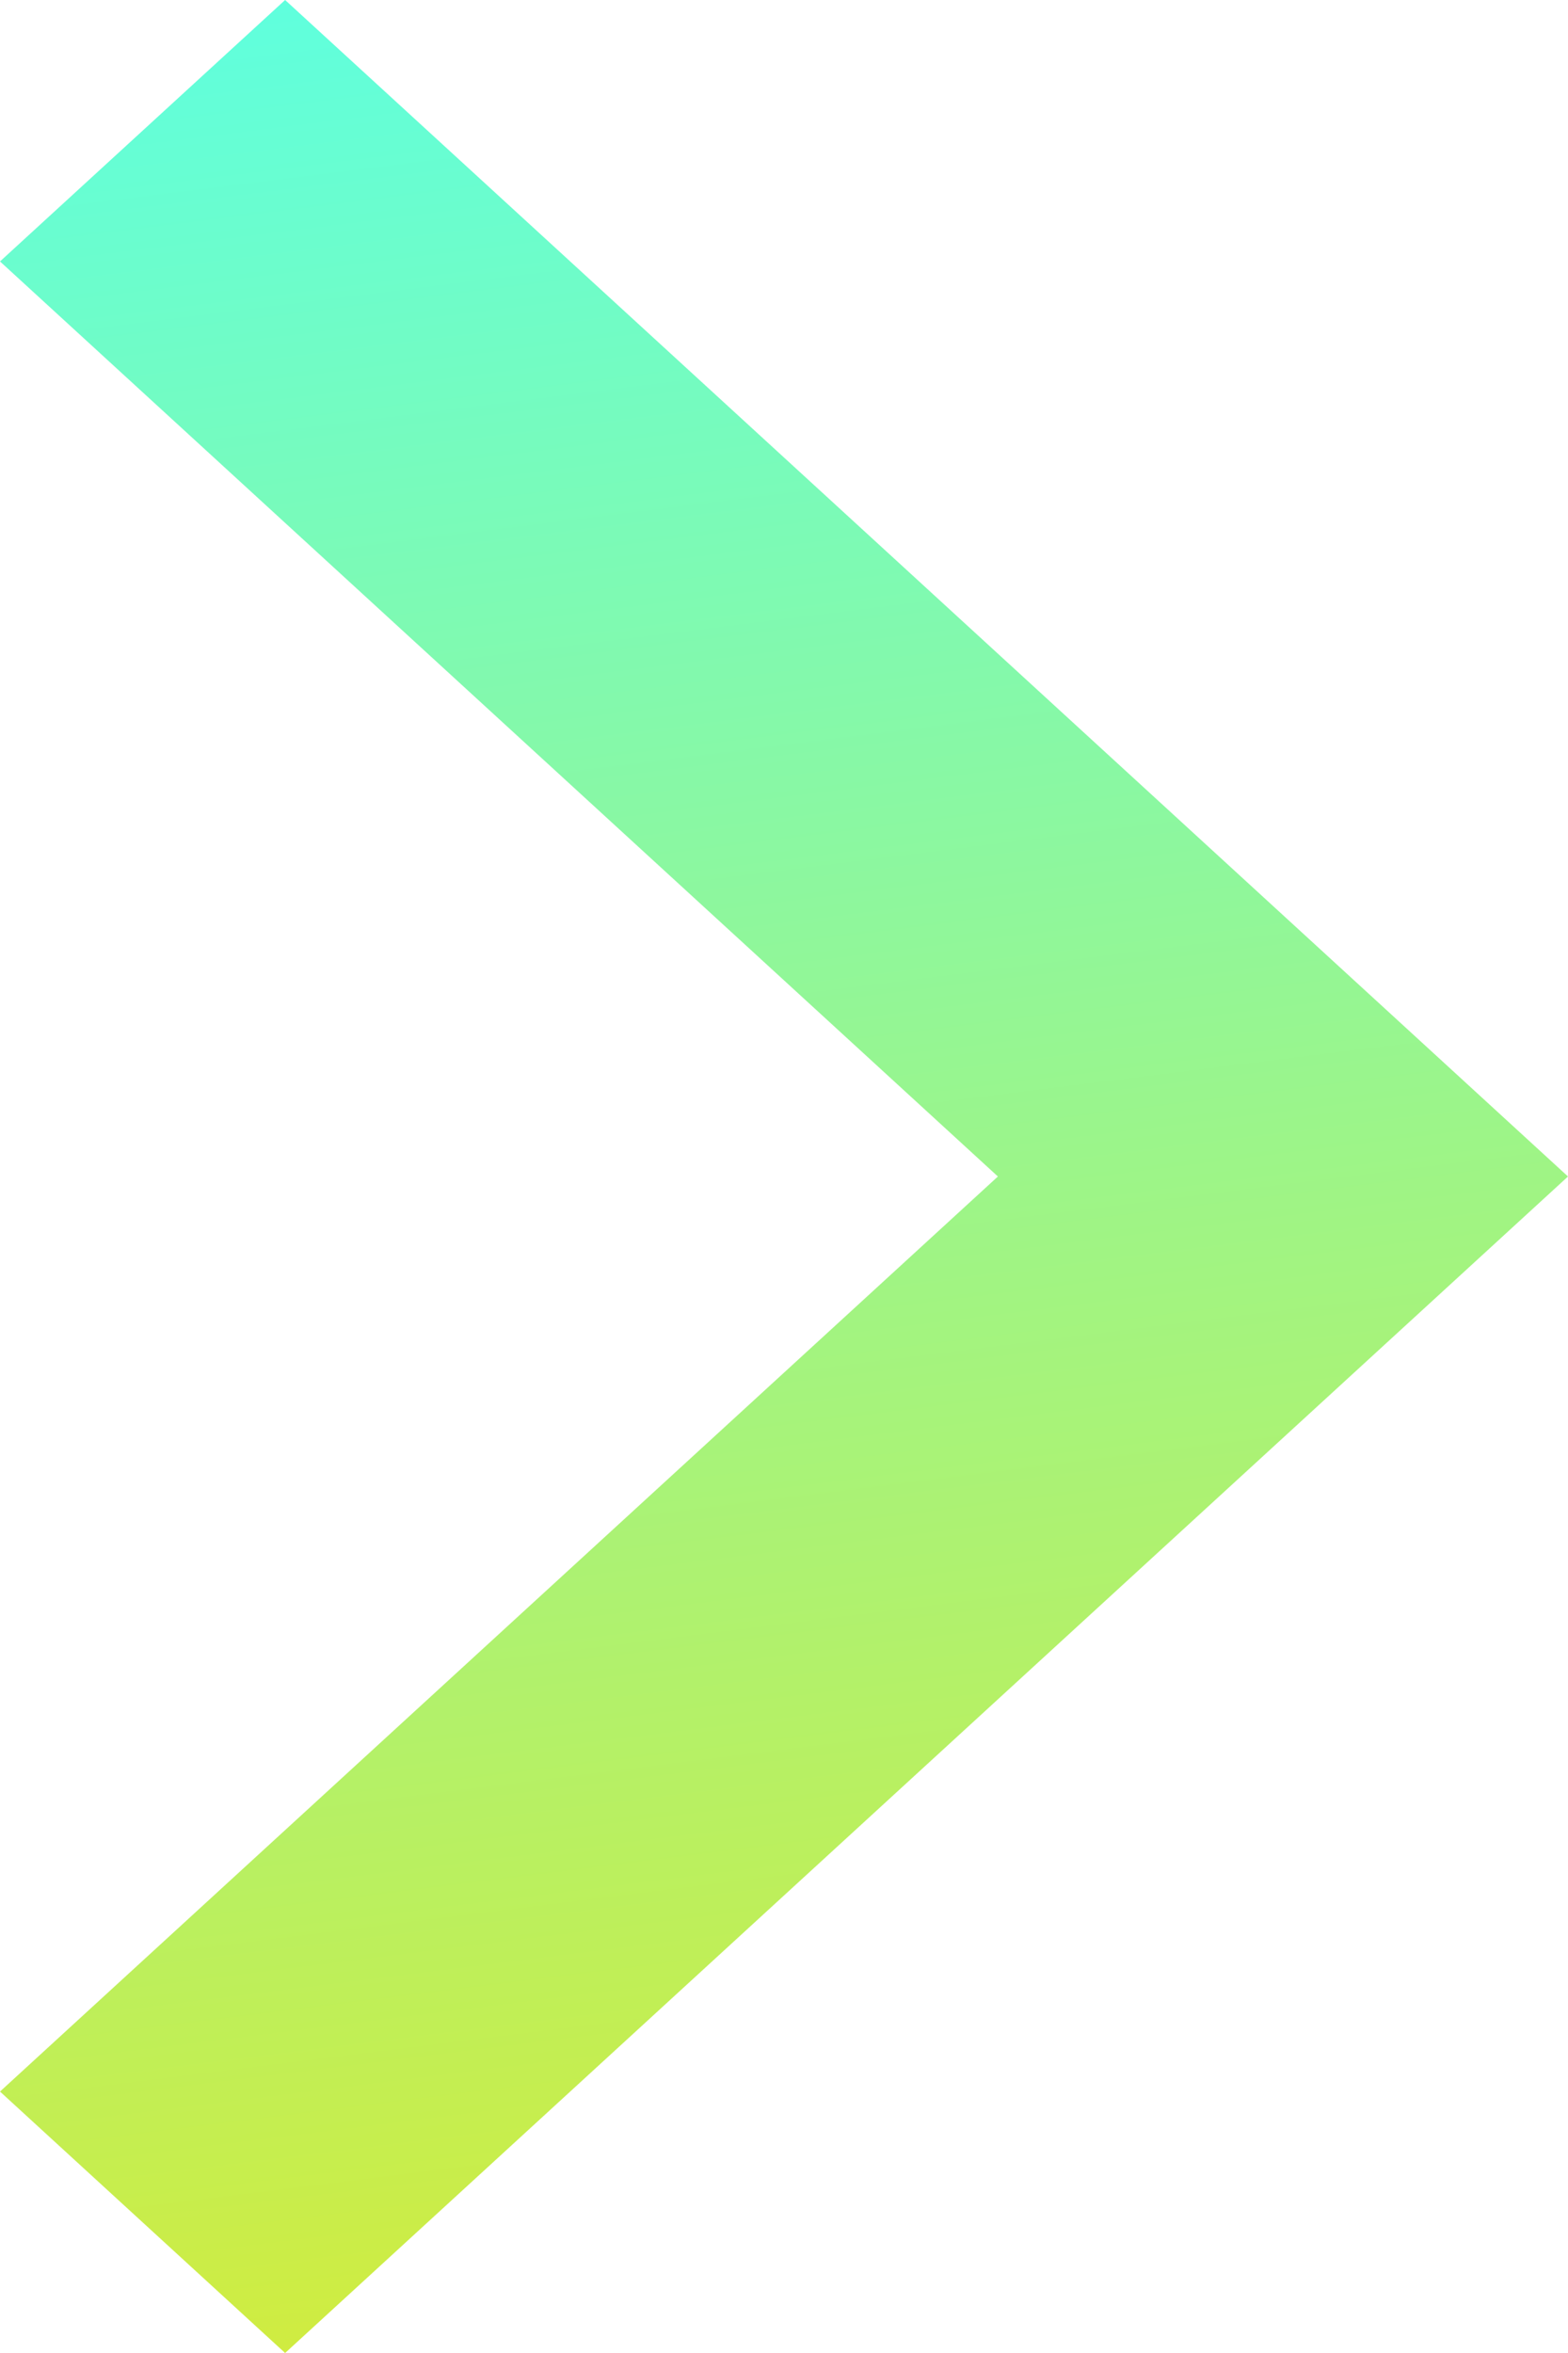 <svg width="12" height="18" viewBox="0 0 12 18" fill="none" xmlns="http://www.w3.org/2000/svg">
<path d="M7.637 9L2.3846e-08 2L2.182 1.17084e-07L12 9L2.182 18L1.90802e-07 16L7.637 9Z" fill="url(#paint0_linear_12_1893)"/>
<defs>
<linearGradient id="paint0_linear_12_1893" x1="3.75" y1="18" x2="1.5" y2="-3.02266e-07" gradientUnits="userSpaceOnUse">
<stop stop-color="#D1EC3F"/>
<stop offset="1" stop-color="#5FFFDE"/>
</linearGradient>
</defs>
</svg>
